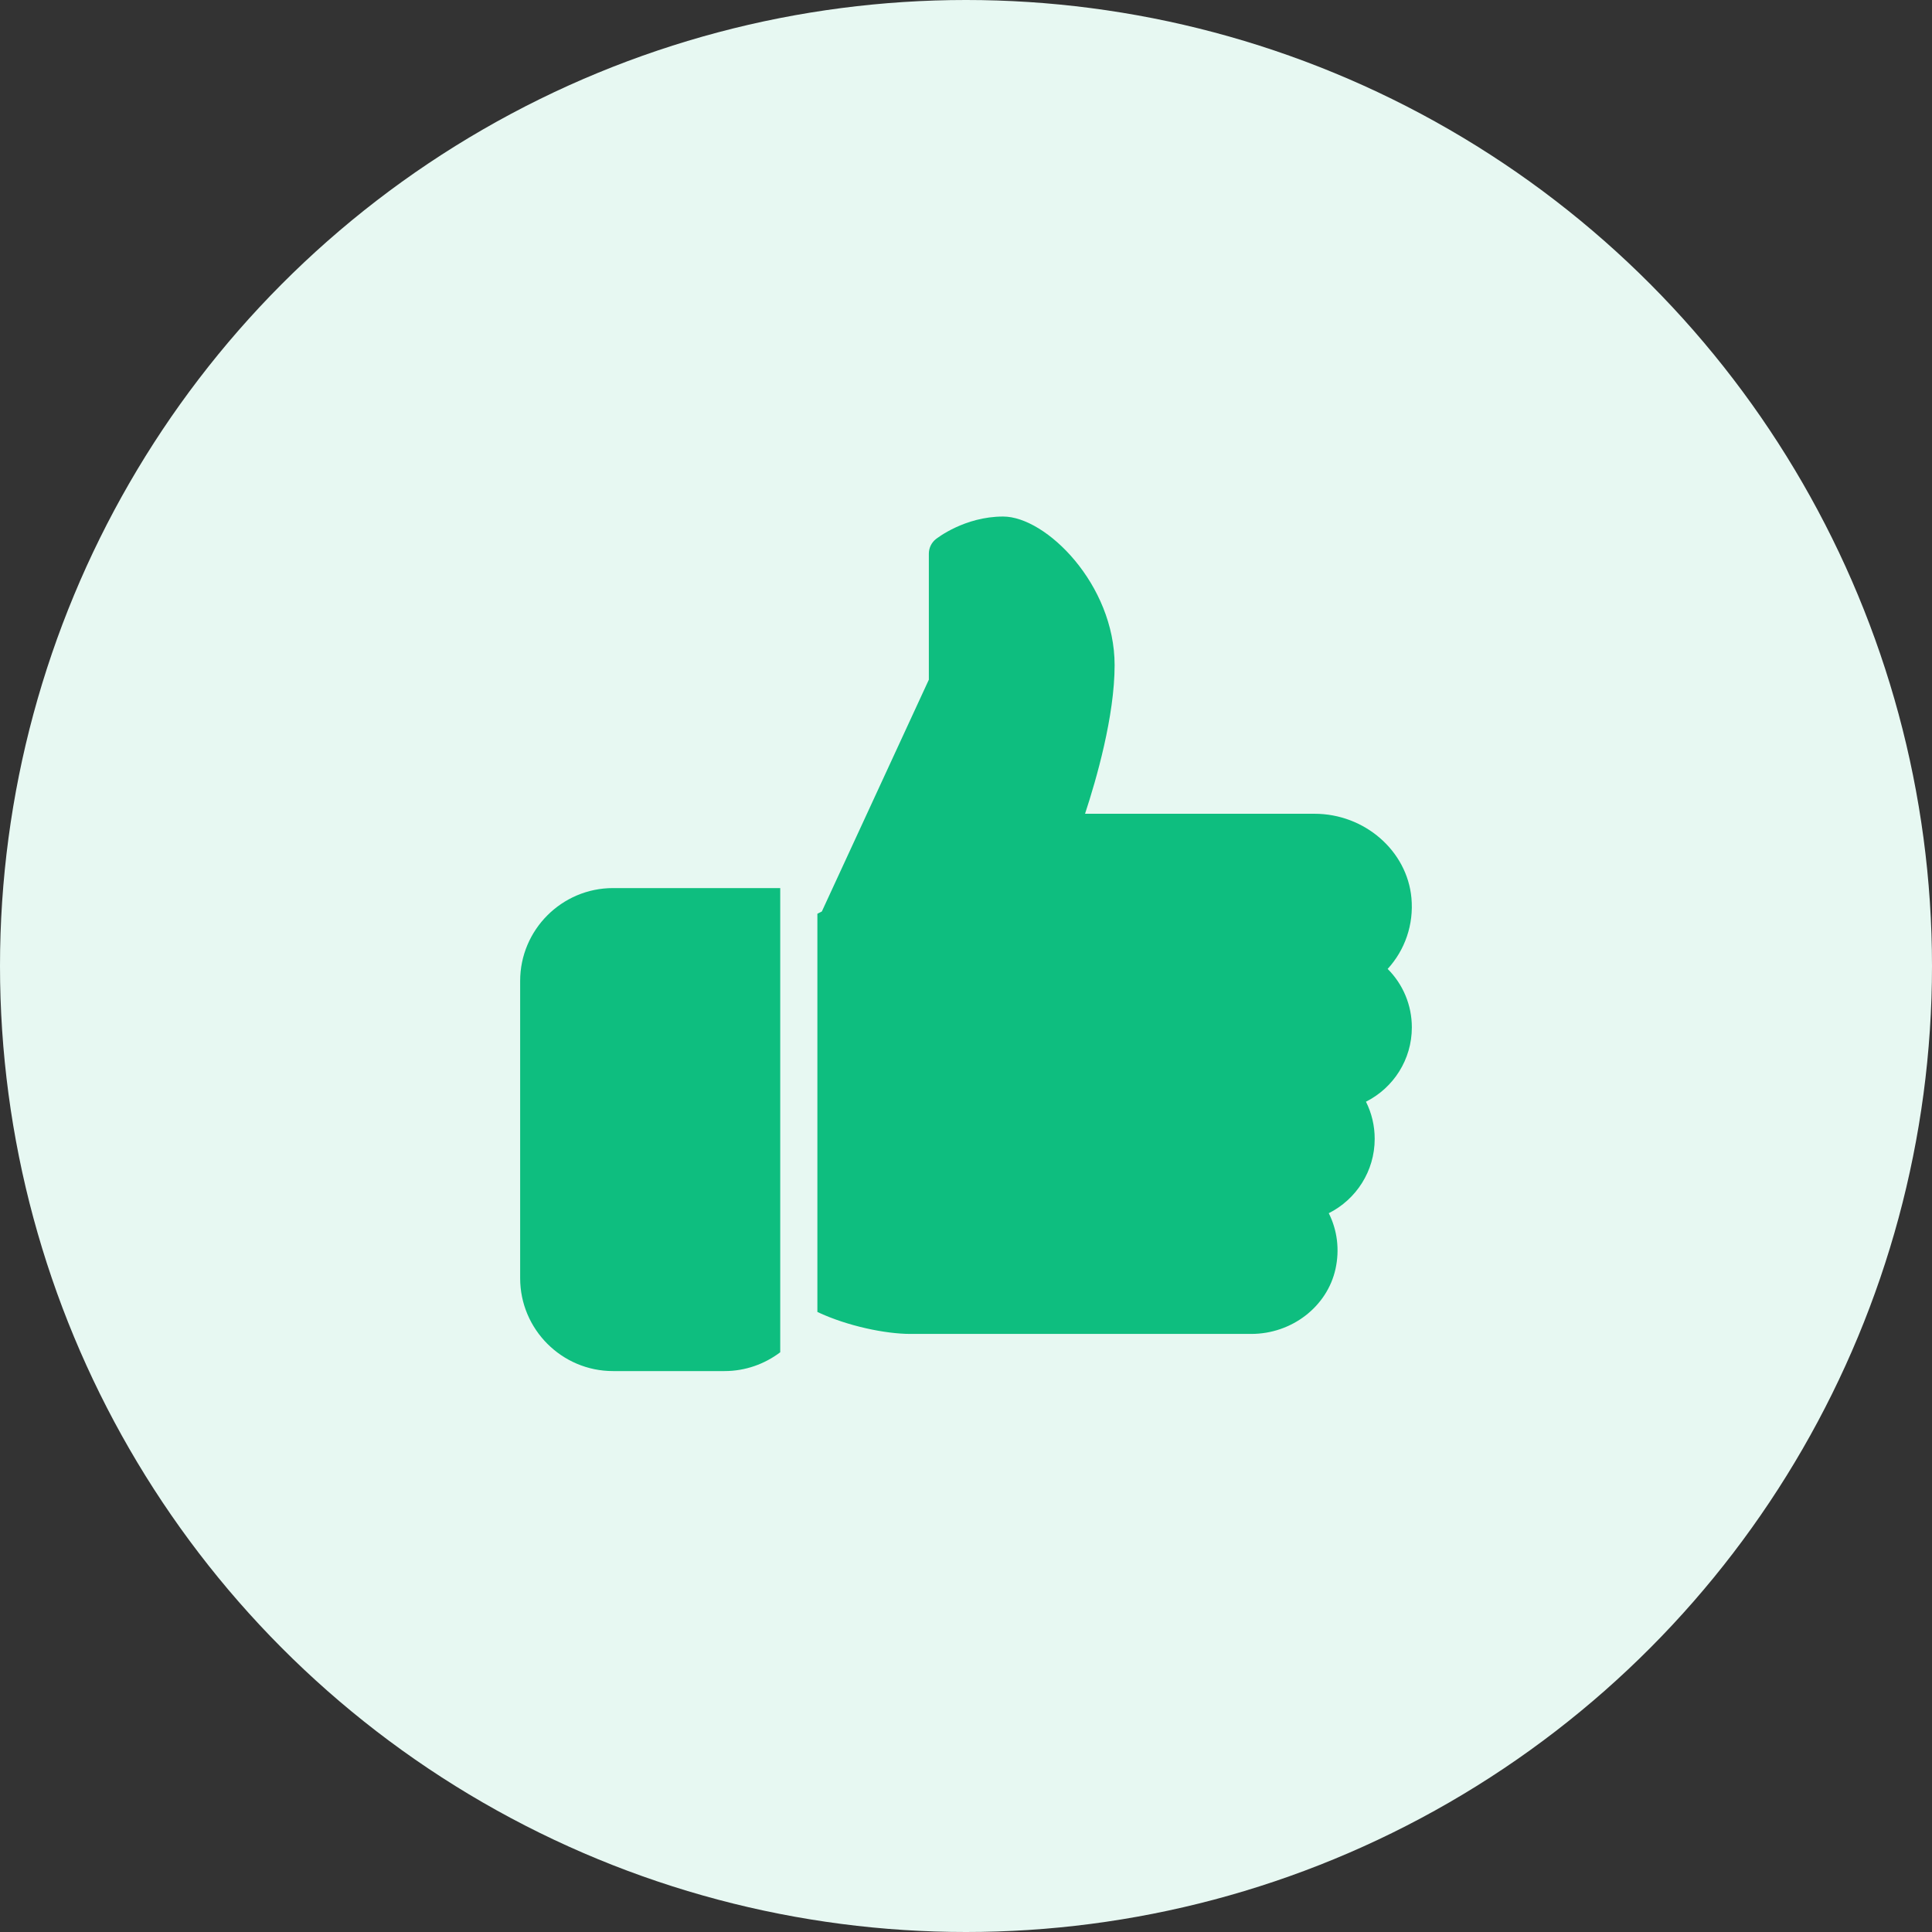 <svg width="156" height="156" viewBox="0 0 156 156" fill="none" xmlns="http://www.w3.org/2000/svg">
<rect x="0" y="0" width="156" height="156" fill="#333333" stroke="none"/>
<circle cx="78" cy="78" r="78" fill="#E7F8F2"/>
<path d="M49.5 71.708C45.366 71.708 42 75.074 42 79.208V103.208C42 107.342 45.366 110.708 49.5 110.708H58.5C60.189 110.708 61.743 110.138 63 109.19V71.708H49.5Z" fill="#0EBE7F"/>
<path d="M114 82.958C114 81.155 113.286 79.475 112.047 78.236C113.448 76.703 114.162 74.648 113.967 72.509C113.616 68.696 110.181 65.708 106.143 65.708H87.612C88.53 62.921 90 57.812 90 53.708C90 47.201 84.471 41.708 81 41.708C77.883 41.708 75.657 43.463 75.561 43.535C75.207 43.82 75 44.252 75 44.708V54.881L66.36 73.598L66 73.781V105.935C68.442 107.087 71.532 107.708 73.5 107.708H101.037C104.304 107.708 107.163 105.506 107.835 102.467C108.18 100.904 107.979 99.329 107.292 97.961C109.509 96.845 111 94.562 111 91.958C111 90.896 110.757 89.879 110.295 88.958C112.512 87.842 114 85.559 114 82.958Z" fill="#0EBE7F"/>
</svg>
